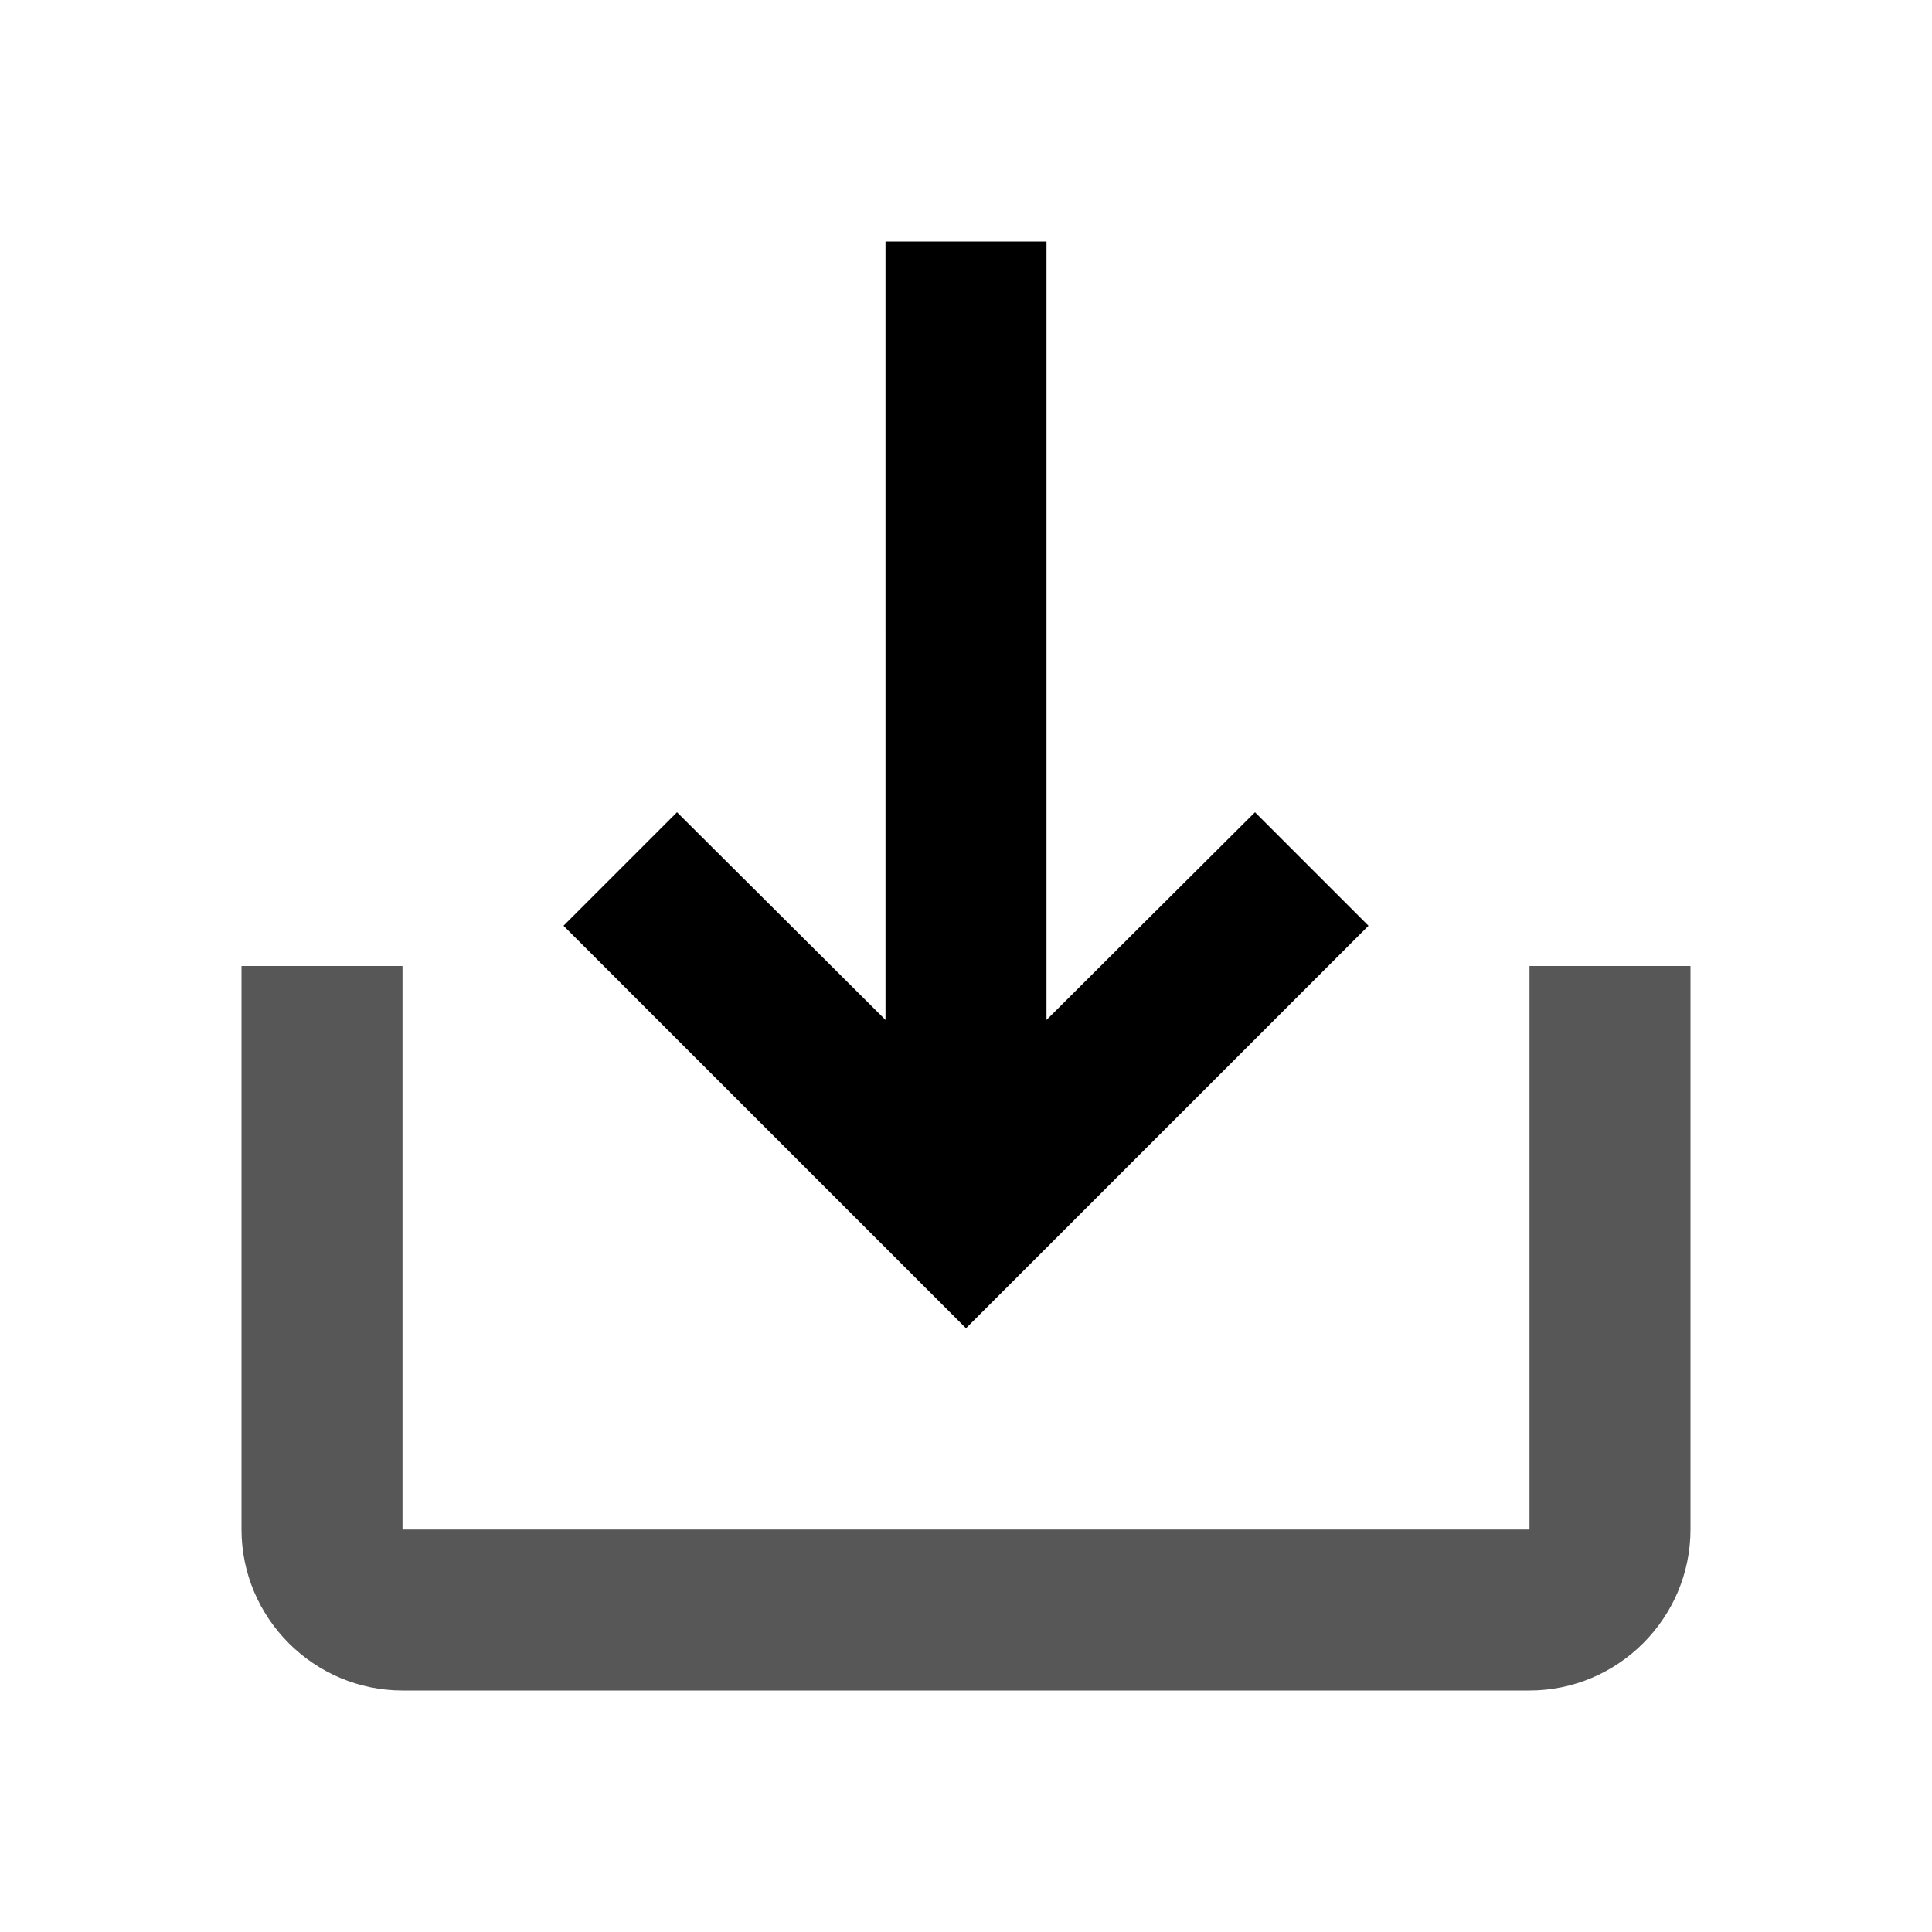 <svg xmlns="http://www.w3.org/2000/svg" width="24" height="24" viewBox="0 0 24 24">
<path d="m 13,12.67 2.59,-2.58 1.41,1.41 -5,5 -5,-5 1.41,-1.41 2.59,2.58 V 3 h 2 z" />
<path d="m 19,12 v 7 H 5 V 12 H 3 v 7 c 0,1.1 0.9,2 2,2 h 14 c 1.1,0 2,-0.9 2,-2 v -7 z" style="opacity:0.66" />
</svg>
